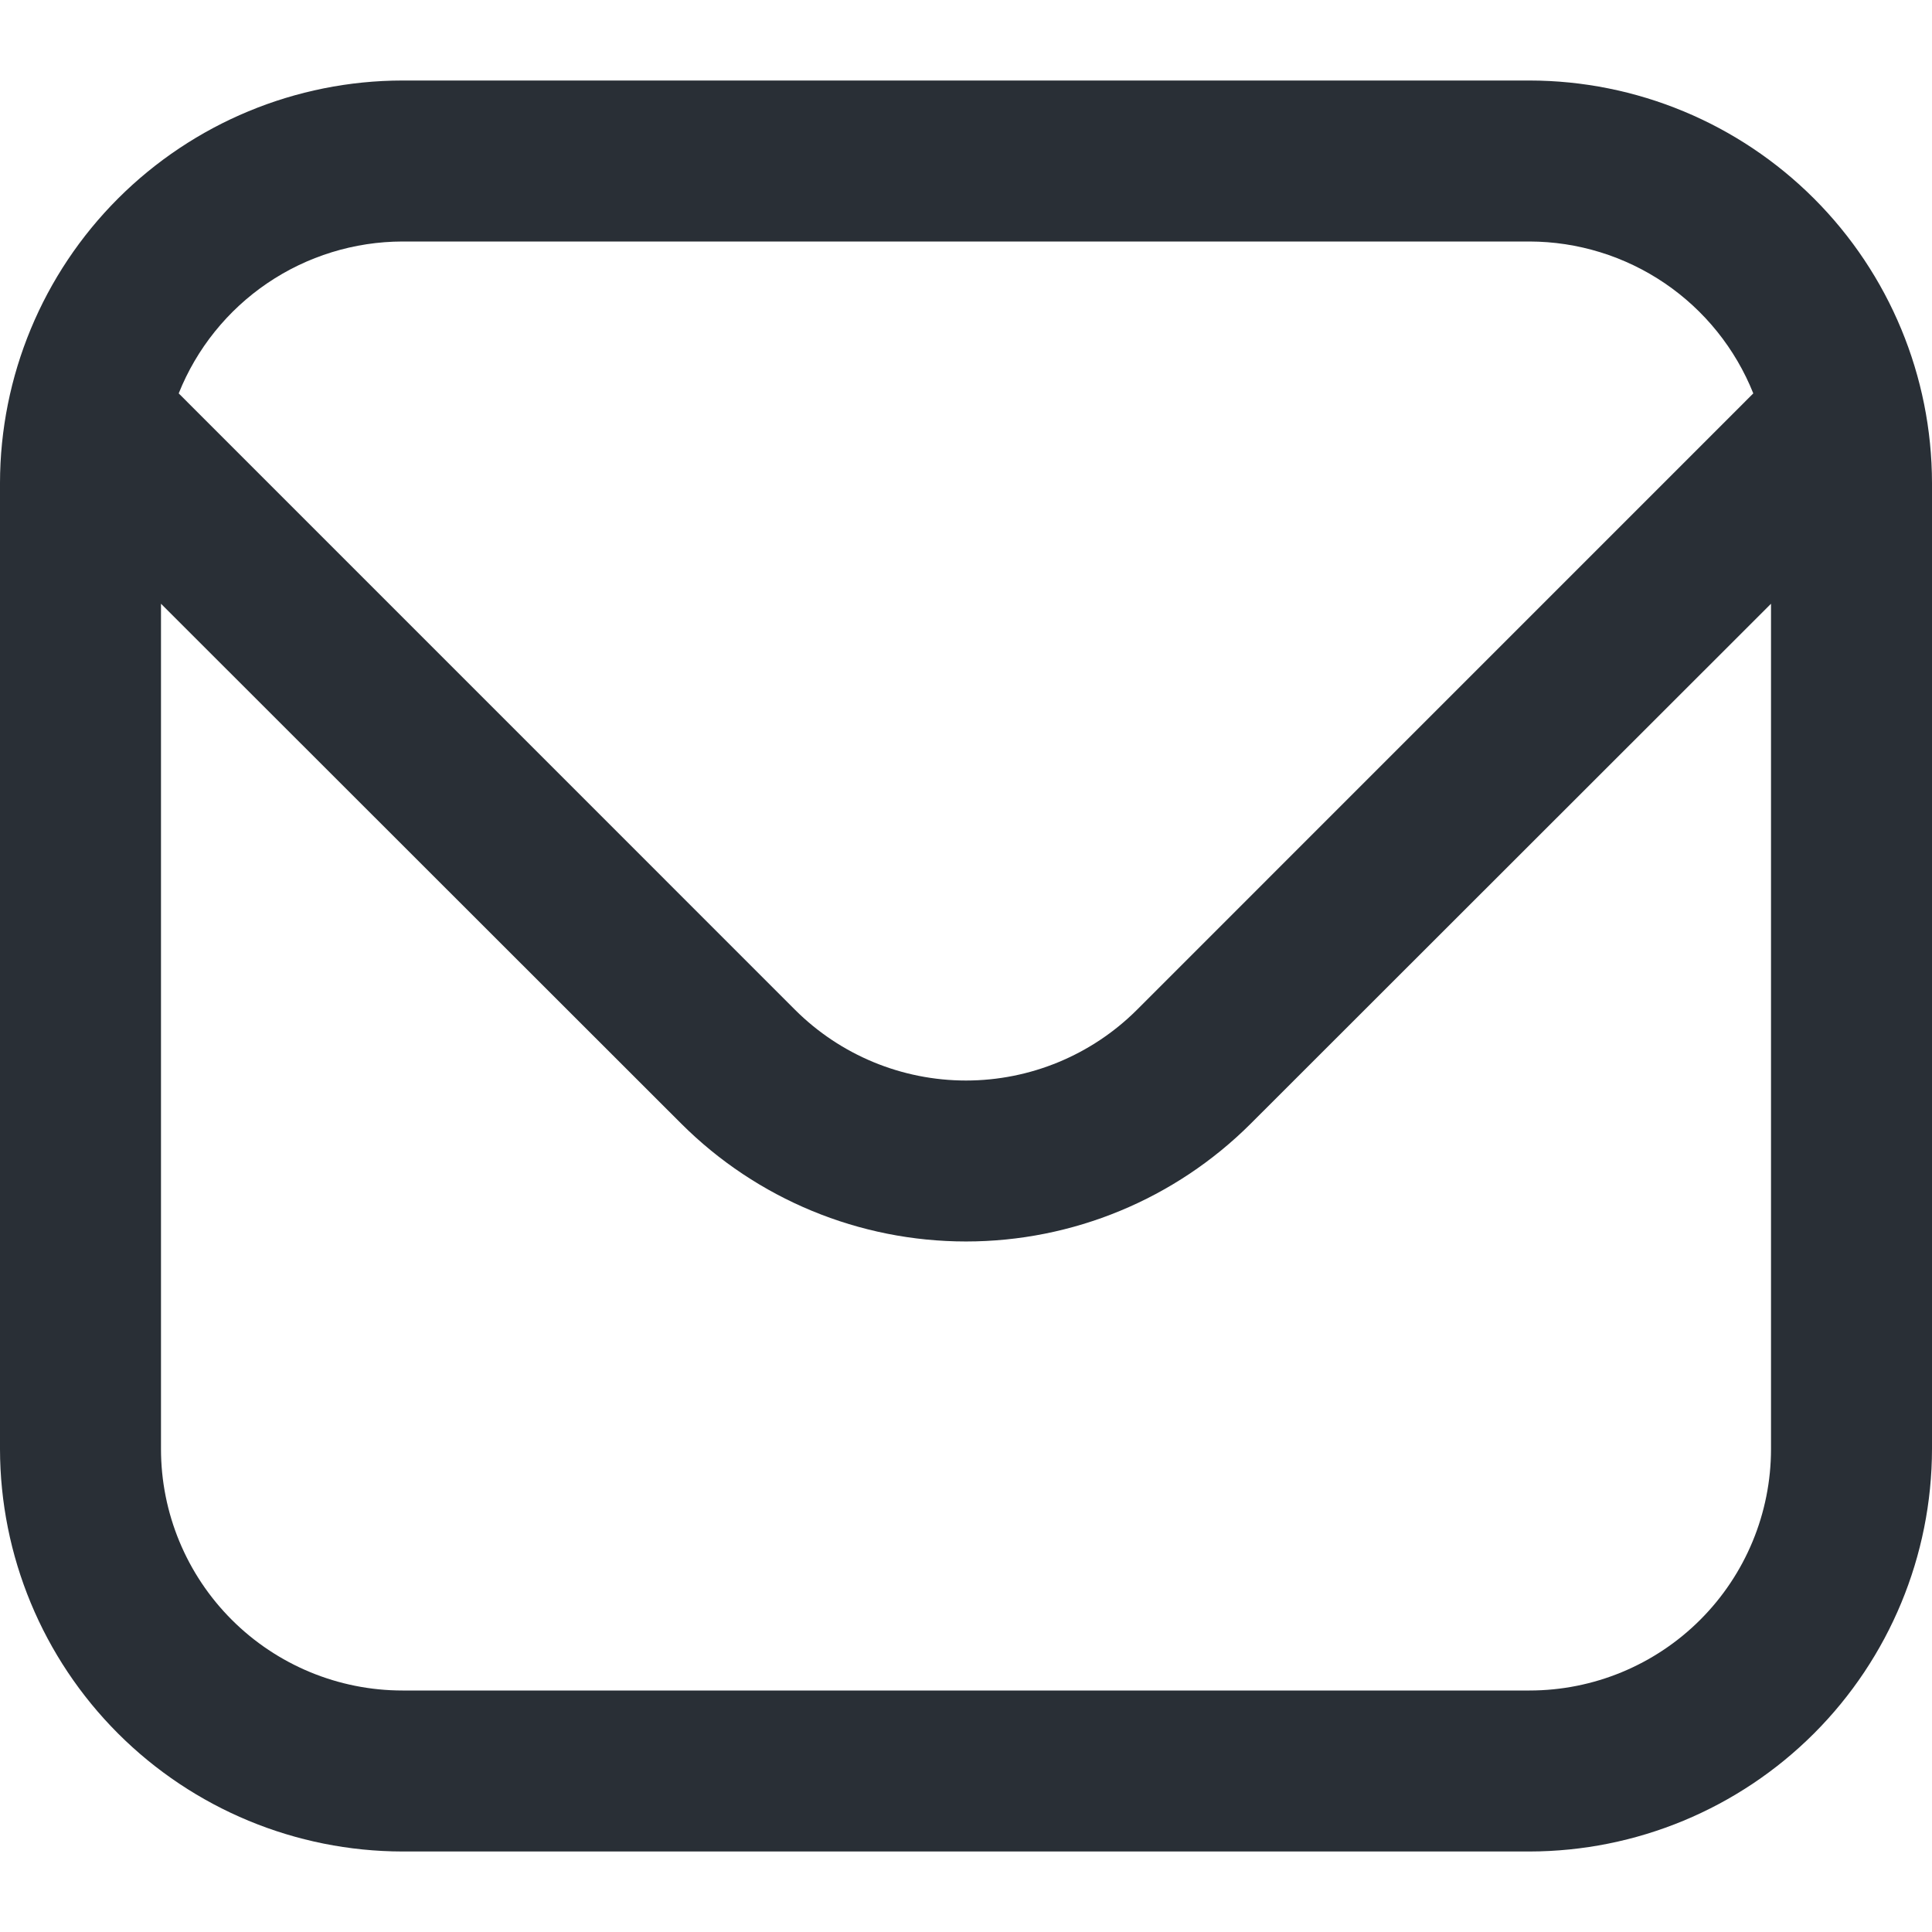 <svg width="58" height="58" viewBox="0 0 58 58" fill="none" xmlns="http://www.w3.org/2000/svg">
<g clip-path="url(#clip0_16_343)">
<path d="M45.917 2.417H12.083C8.88 2.42 5.809 3.695 3.543 5.96C1.278 8.225 0.004 11.296 0 14.5L0 43.5C0.004 46.703 1.278 49.775 3.543 52.04C5.809 54.305 8.88 55.579 12.083 55.583H45.917C49.12 55.579 52.191 54.305 54.457 52.04C56.722 49.775 57.996 46.703 58 43.5V14.5C57.996 11.296 56.722 8.225 54.457 5.96C52.191 3.695 49.12 2.42 45.917 2.417ZM12.083 7.25H45.917C47.364 7.253 48.777 7.689 49.974 8.501C51.171 9.314 52.098 10.466 52.635 11.81L34.128 30.319C32.766 31.676 30.922 32.438 29 32.438C27.078 32.438 25.234 31.676 23.872 30.319L5.365 11.81C5.902 10.466 6.829 9.314 8.026 8.501C9.223 7.689 10.636 7.253 12.083 7.25ZM45.917 50.75H12.083C10.161 50.75 8.316 49.986 6.957 48.626C5.597 47.267 4.833 45.423 4.833 43.5V18.125L20.455 33.736C22.723 35.999 25.796 37.27 29 37.27C32.204 37.27 35.277 35.999 37.545 33.736L53.167 18.125V43.5C53.167 45.423 52.403 47.267 51.043 48.626C49.684 49.986 47.84 50.75 45.917 50.75Z" fill="#292F36"/>
</g>
<defs>
<clipPath id="clip0_16_343">
<rect width="58" height="58" fill="white"/>
</clipPath>
</defs>
</svg>
